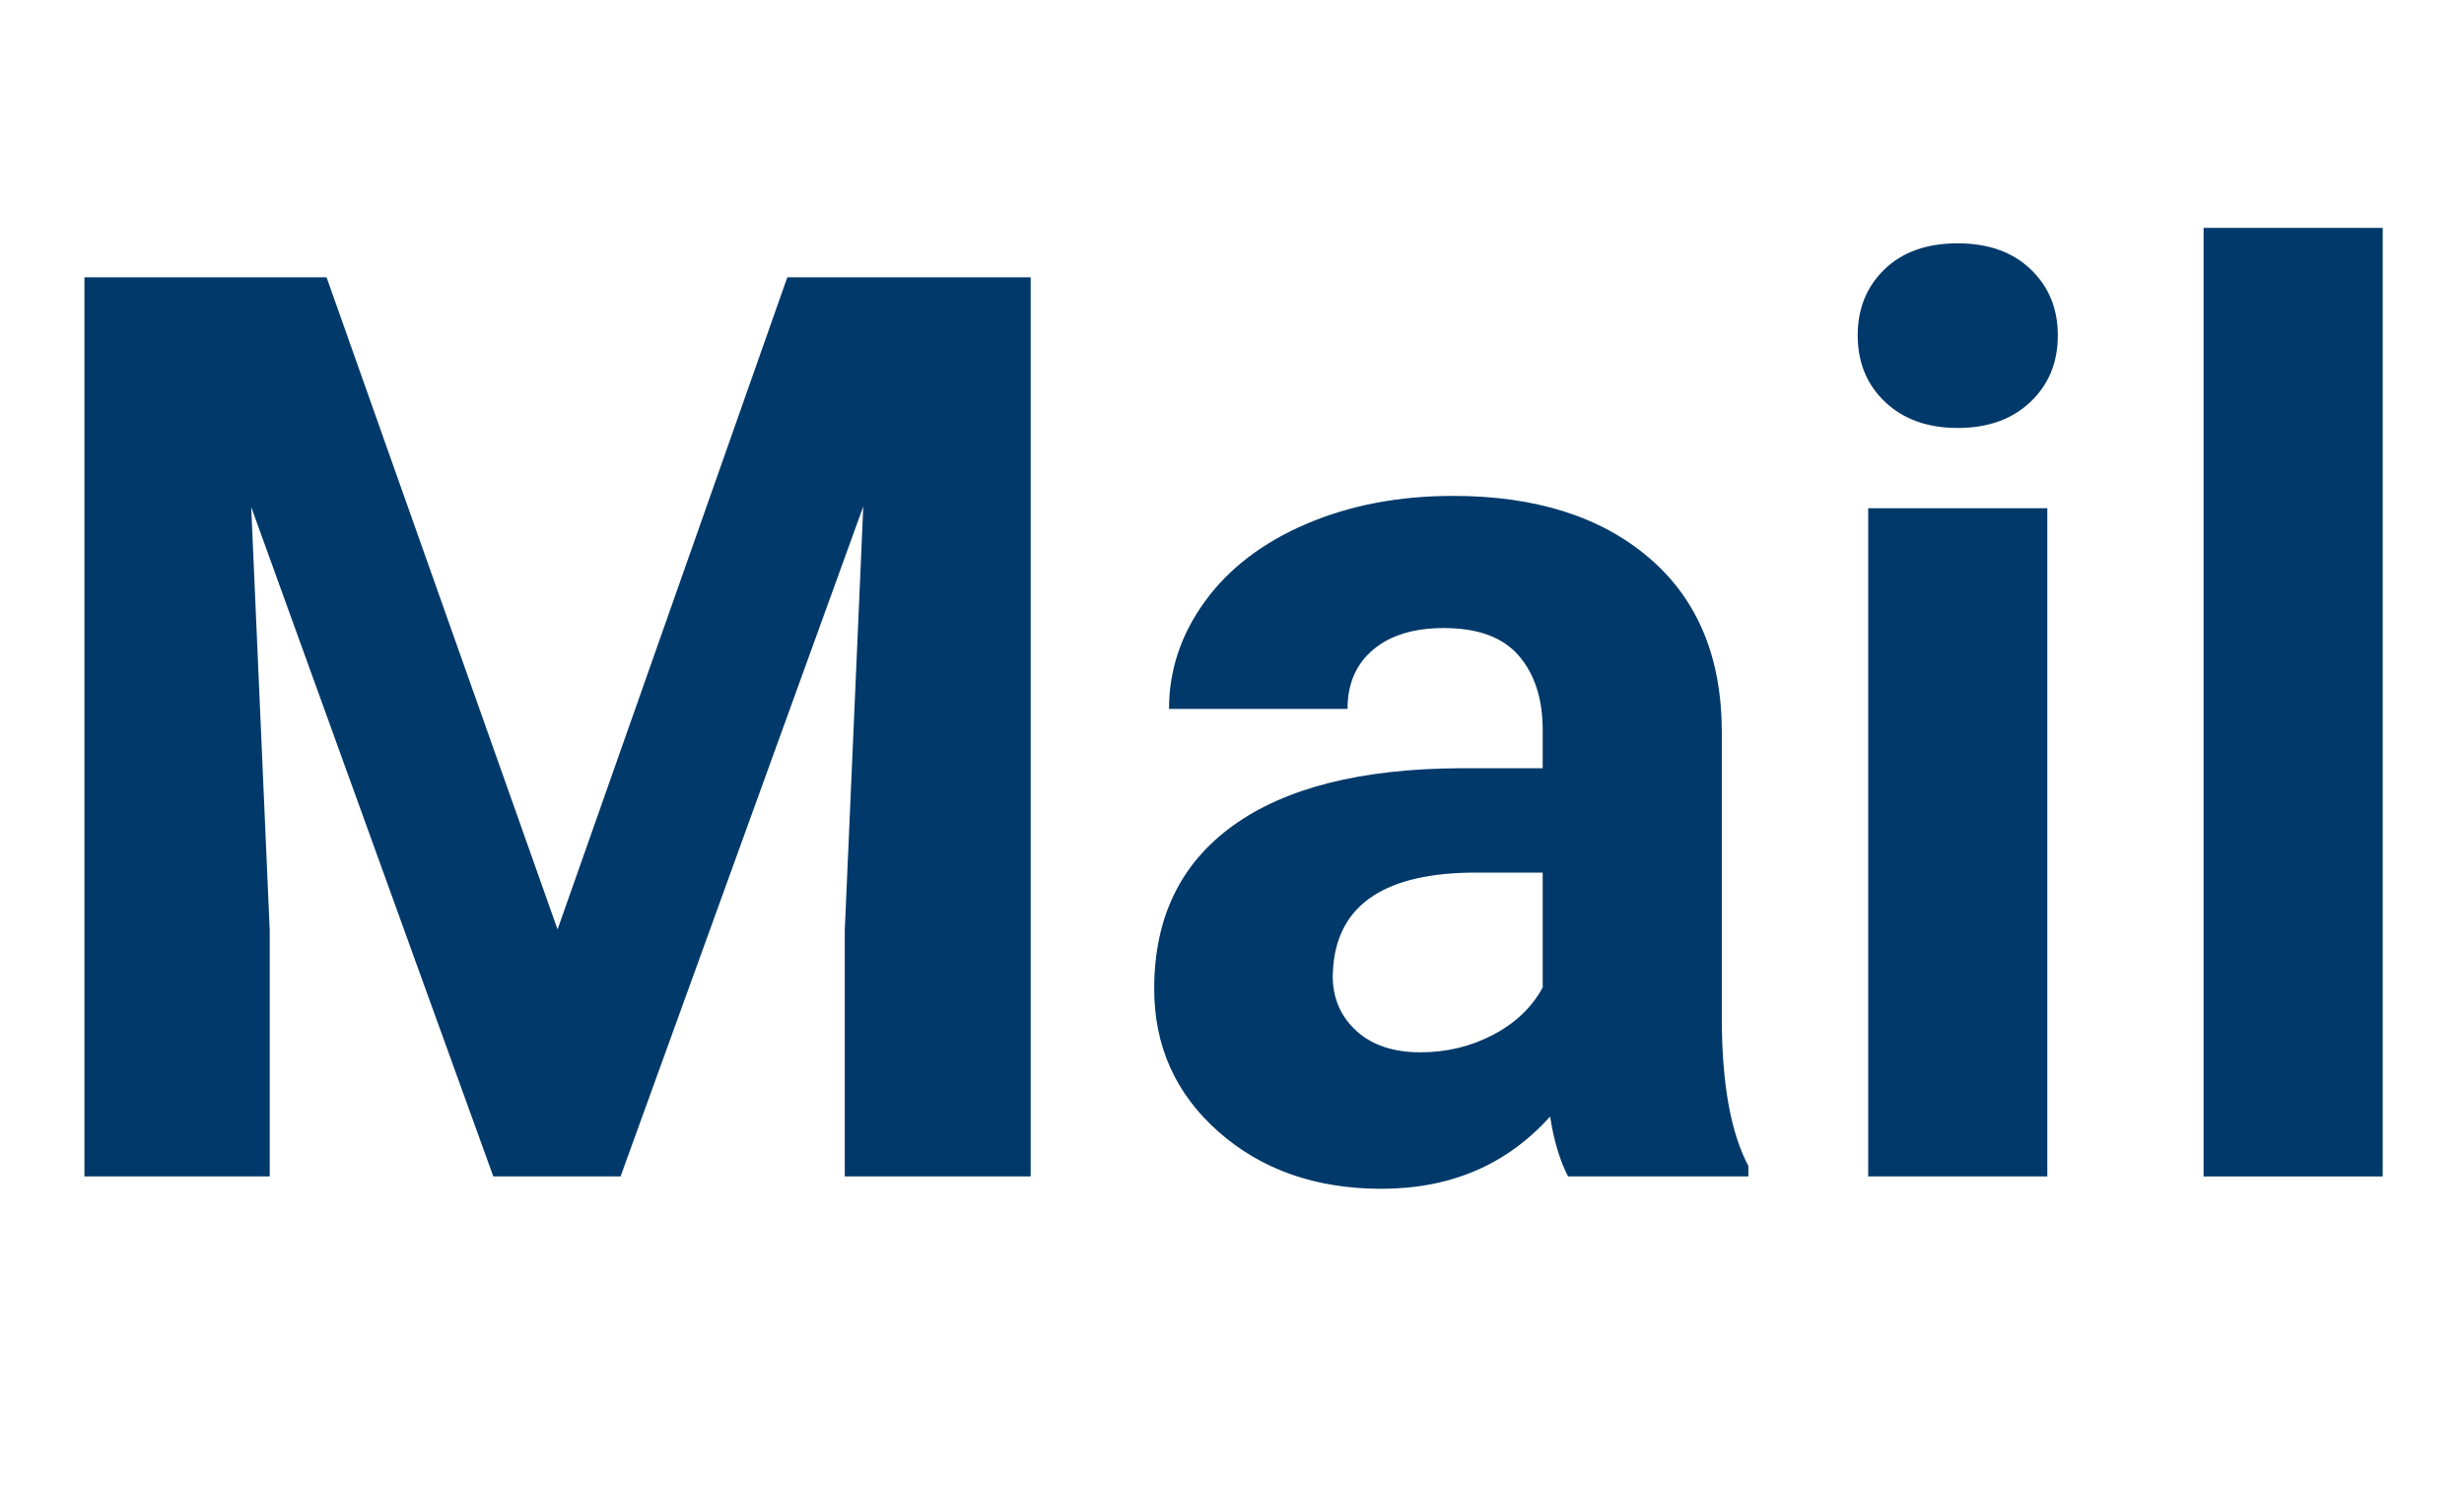 <?xml version="1.0" encoding="UTF-8"?>
<svg width="356px" height="215px" viewBox="0 0 356 215" version="1.1" xmlns="http://www.w3.org/2000/svg" xmlns:xlink="http://www.w3.org/1999/xlink">
    <title>label_pec_blu</title>
    <g id="label_pec_blu" stroke="none" stroke-width="1" fill="none" fill-rule="evenodd">
        <g id="Mail" transform="translate(12.2, 32.931)" fill="#00396A" fill-rule="nonzero">
            <polygon id="Path" points="34.981 7.139 68.356 101.374 101.552 7.139 136.712 7.139 136.712 137.069 109.851 137.069 109.851 101.552 112.529 40.246 77.458 137.069 59.075 137.069 24.094 40.335 26.771 101.552 26.771 137.069 0 137.069 0 7.139"></polygon>
            <path d="M214.349,137.069 C213.159,134.749 212.296,131.863 211.761,128.413 C205.514,135.373 197.394,138.854 187.399,138.854 C177.94,138.854 170.102,136.117 163.885,130.644 C157.668,125.171 154.56,118.27 154.56,109.941 C154.56,99.708 158.352,91.855 165.937,86.382 C173.523,80.909 184.484,78.142 198.821,78.083 L210.69,78.083 L210.69,72.55 C210.69,68.088 209.545,64.519 207.254,61.842 C204.964,59.165 201.35,57.826 196.412,57.826 C192.069,57.826 188.663,58.867 186.194,60.949 C183.725,63.031 182.491,65.887 182.491,69.516 L156.701,69.516 C156.701,63.924 158.427,58.748 161.877,53.989 C165.328,49.229 170.206,45.496 176.512,42.789 C182.818,40.083 189.898,38.729 197.751,38.729 C209.649,38.729 219.093,41.719 226.083,47.698 C233.074,53.676 236.569,62.08 236.569,72.907 L236.569,114.76 C236.628,123.921 237.907,130.852 240.406,135.552 L240.406,137.069 L214.349,137.069 Z M193.021,119.132 C196.828,119.132 200.338,118.284 203.551,116.589 C206.764,114.893 209.143,112.618 210.69,109.762 L210.69,93.164 L201.052,93.164 C188.143,93.164 181.271,97.626 180.438,106.55 L180.349,108.067 C180.349,111.279 181.48,113.927 183.74,116.009 C186.001,118.091 189.094,119.132 193.021,119.132 Z" id="Shape"></path>
            <path d="M283.597,137.069 L257.718,137.069 L257.718,40.514 L283.597,40.514 L283.597,137.069 Z M256.201,15.527 C256.201,11.66 257.495,8.478 260.083,5.979 C262.671,3.48 266.196,2.231 270.658,2.231 C275.06,2.231 278.57,3.48 281.188,5.979 C283.805,8.478 285.114,11.66 285.114,15.527 C285.114,19.454 283.79,22.666 281.143,25.165 C278.496,27.664 275.001,28.913 270.658,28.913 C266.315,28.913 262.82,27.664 260.172,25.165 C257.525,22.666 256.201,19.454 256.201,15.527 Z" id="Shape"></path>
            <polygon id="Path" points="332.053 137.069 306.174 137.069 306.174 0 332.053 0"></polygon>
        </g>
    </g>
</svg>